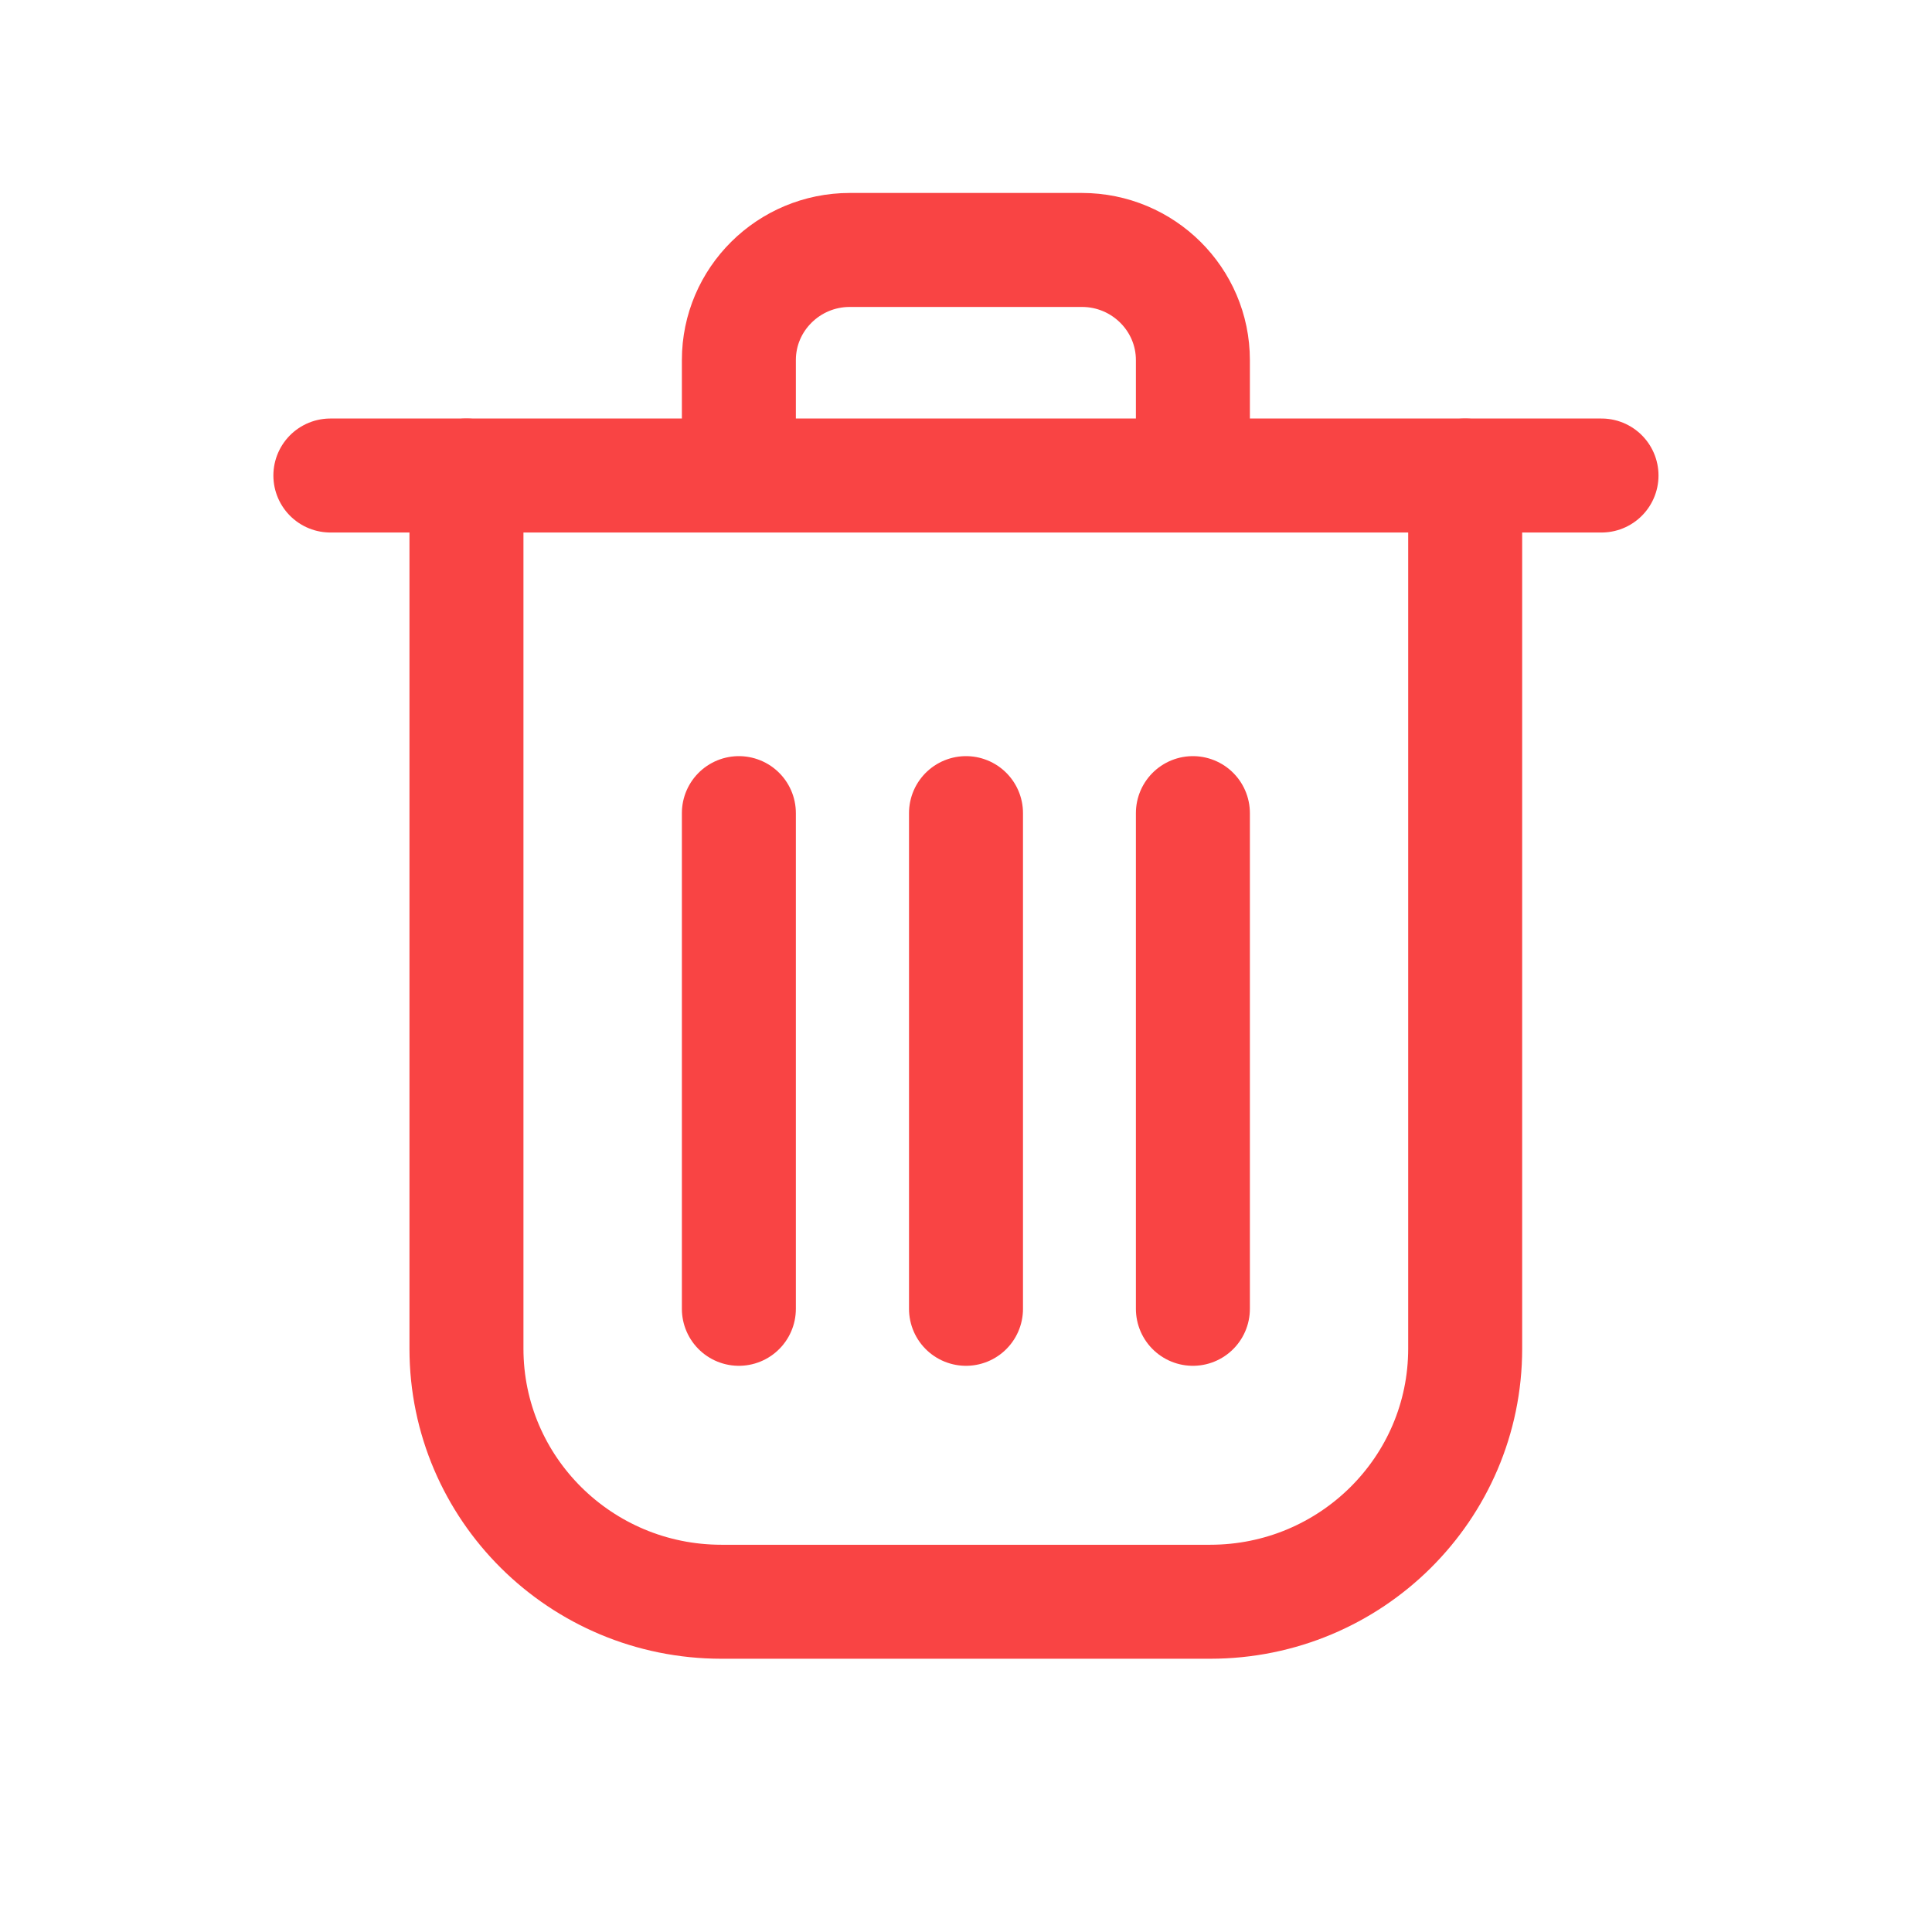 <svg width="16" height="16" viewBox="0 0 16 16" fill="none" xmlns="http://www.w3.org/2000/svg">
<g id="Group 7 60" clip-path="url(#clip0_18679_73510)">
<g id="Android Sepet">
<g id="00.Sepet">
<g id="Group 10">
<g id="Group 8">
<g id="Group 6">
<g id="QTY">
<g id="Group 2 Copy">
<g id="Group 13 Copy">
<path id="Stroke 1" d="M12.134 3.938V11.169C12.134 12.327 11.188 13.265 10.022 13.265H5.975C4.809 13.265 3.863 12.327 3.863 11.169V3.938" stroke="#F94444" stroke-width="0.944" stroke-linecap="round"/>
<path id="Stroke 3" d="M8 6.734V10.839" stroke="#F94444" stroke-width="0.944" stroke-linecap="round"/>
<path id="Stroke 5" d="M6.119 6.734V10.839" stroke="#F94444" stroke-width="0.944" stroke-linecap="round"/>
<path id="Stroke 7" d="M9.879 6.734V10.839" stroke="#F94444" stroke-width="0.944" stroke-linecap="round"/>
<path id="Stroke 9" d="M6.119 3.936V2.982C6.119 2.479 6.531 2.07 7.038 2.07H8.96C9.467 2.07 9.879 2.479 9.879 2.982V3.936" stroke="#F94444" stroke-width="0.944" stroke-linecap="round"/>
<path id="Stroke 11" d="M13.263 3.938H2.736" stroke="#F94444" stroke-width="0.944" stroke-linecap="round"/>
</g>
</g>
</g>
</g>
</g>
</g>
</g>
</g>
</g>
<defs>
<clipPath id="clip0_18679_73510">
<rect width="16" height="16" fill="white"/>
</clipPath>
</defs>
</svg>
